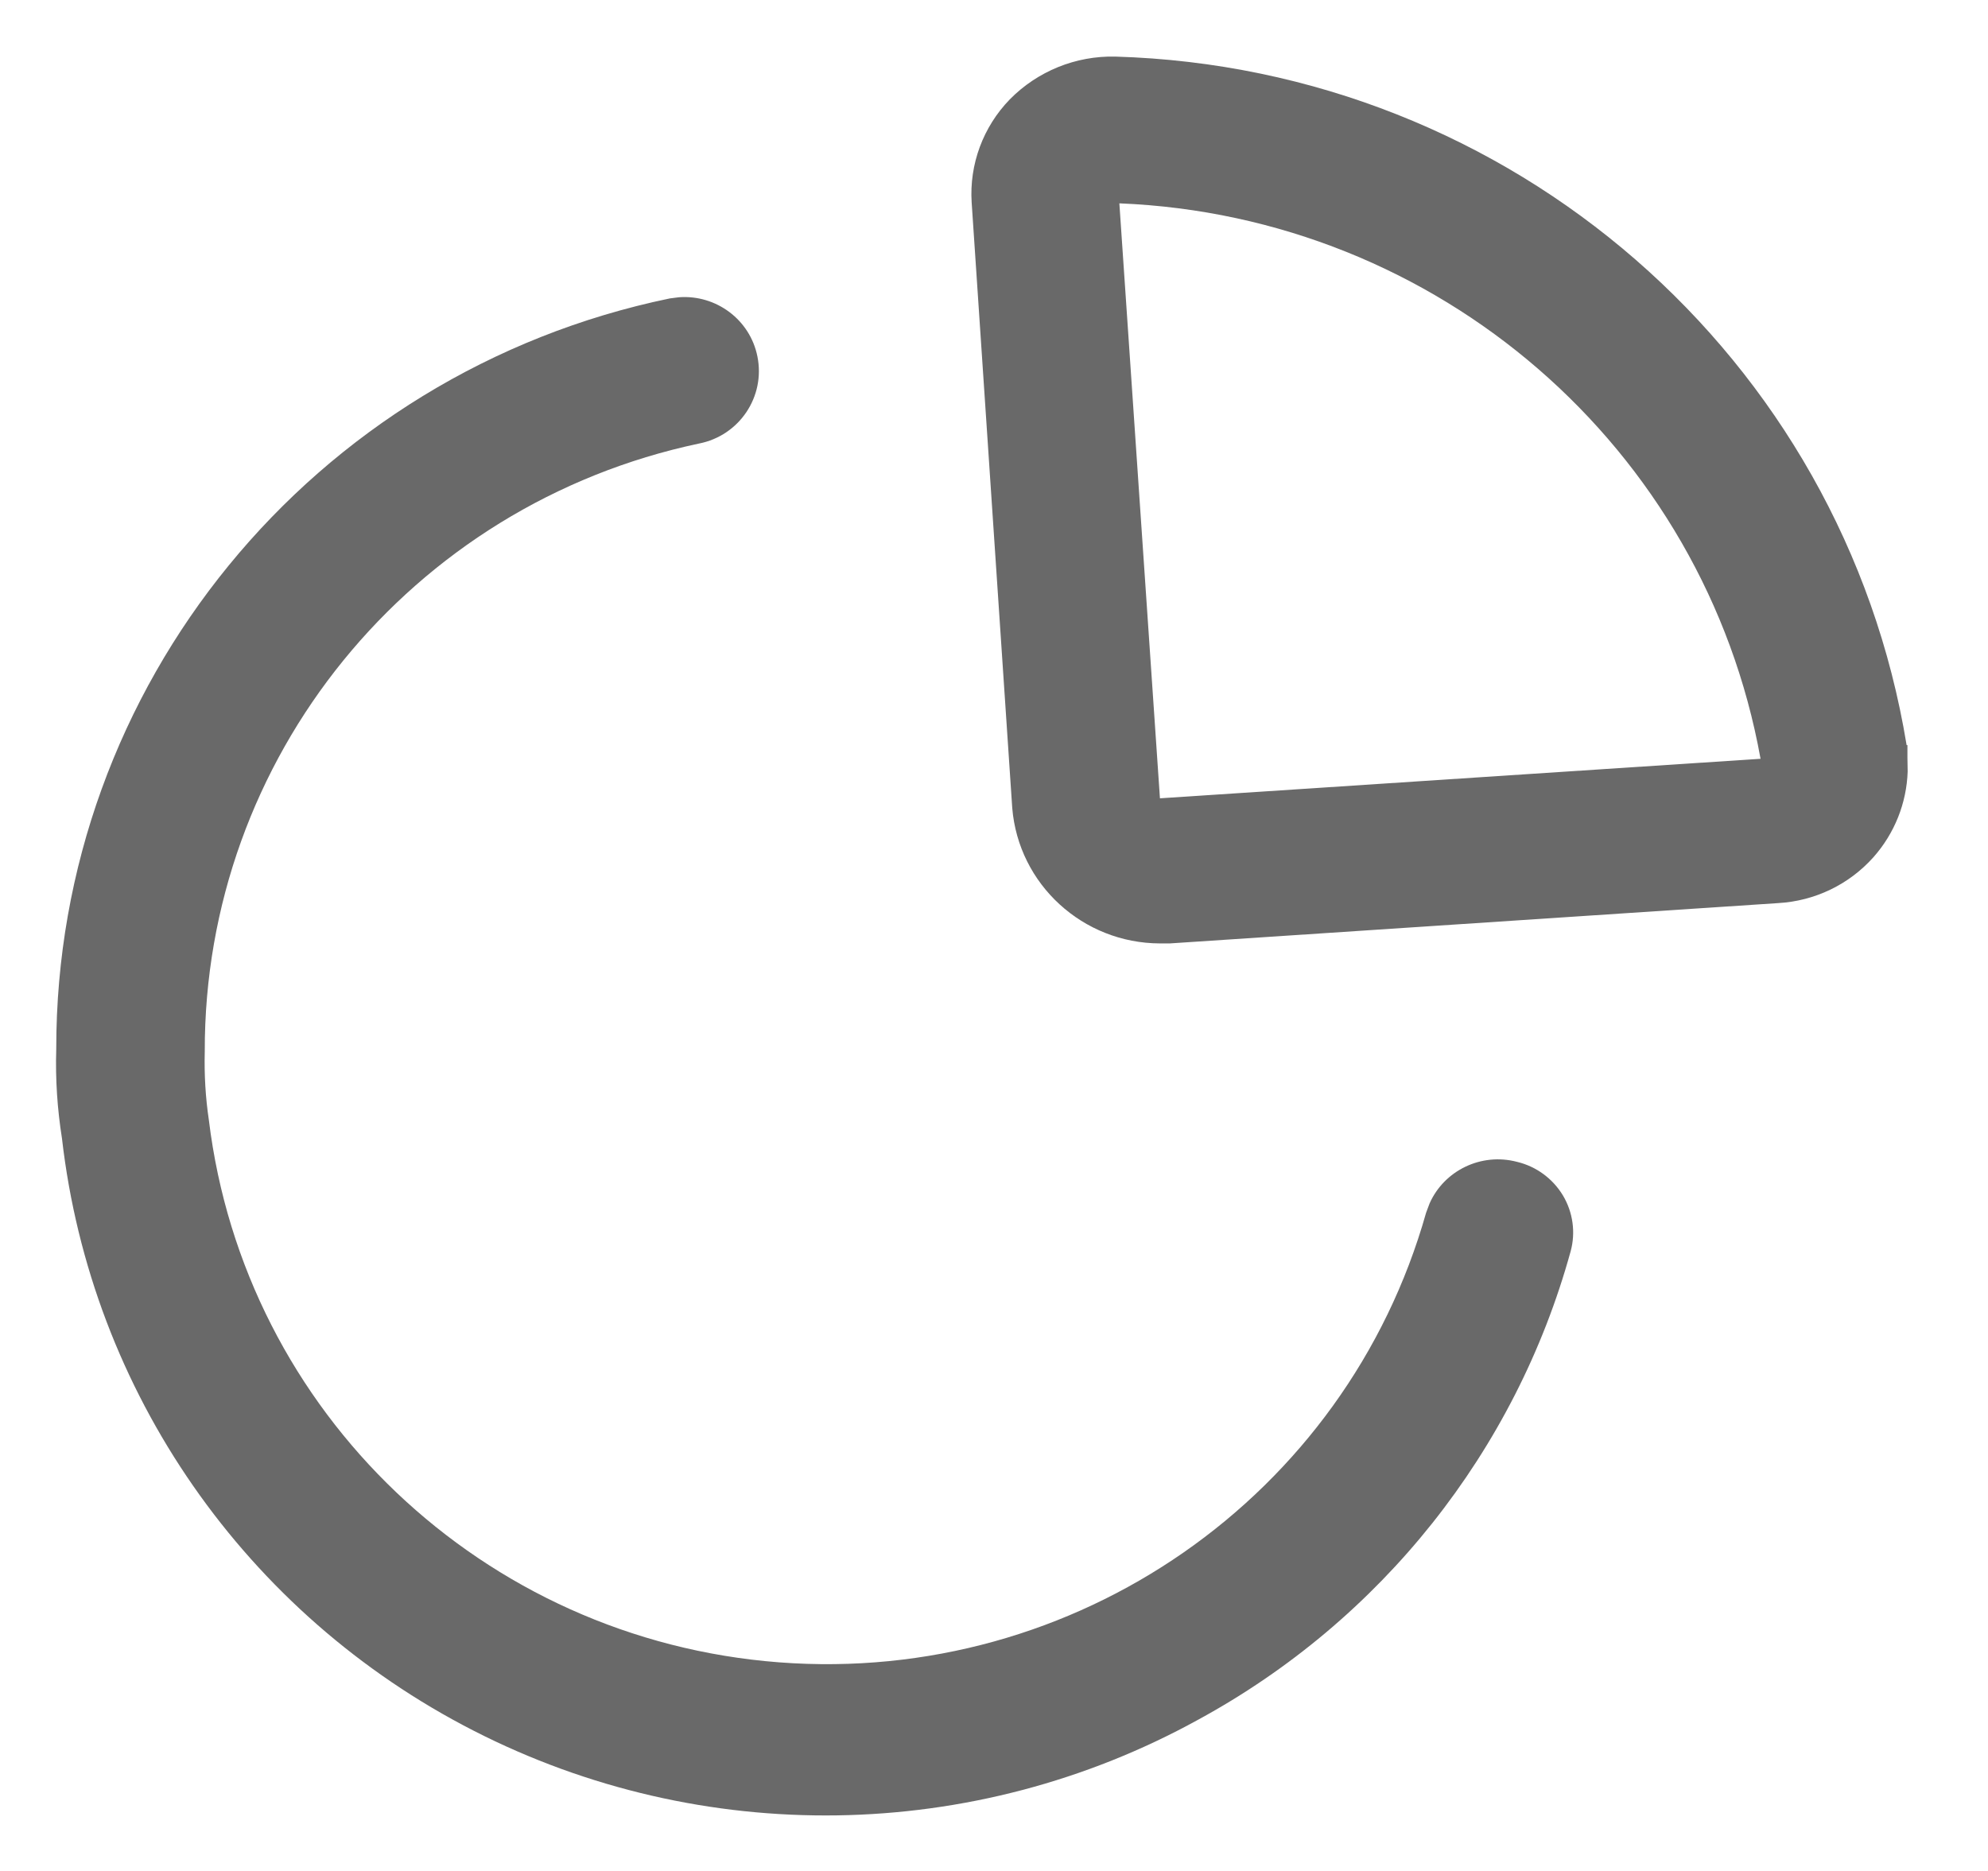 <svg width="17" height="16" viewBox="0 0 17 16" fill="none" xmlns="http://www.w3.org/2000/svg">
<path d="M5.807 2.542C6.123 2.519 6.414 2.733 6.477 3.049C6.546 3.392 6.323 3.725 5.978 3.793C3.509 4.315 1.745 6.484 1.751 8.992C1.746 9.188 1.757 9.384 1.786 9.578C2.091 12.081 4.132 14.023 6.663 14.216C9.194 14.409 11.51 12.799 12.195 10.371L12.225 10.291C12.35 10.01 12.666 9.855 12.973 9.936C13.137 9.975 13.278 10.079 13.365 10.223C13.451 10.367 13.475 10.54 13.431 10.701C12.96 12.41 11.81 13.856 10.245 14.707C8.326 15.764 6.002 15.799 4.051 14.801C2.099 13.803 0.779 11.903 0.53 9.736C0.49 9.483 0.473 9.227 0.481 8.971C0.478 5.867 2.669 3.186 5.728 2.552L5.807 2.542ZM9.538 0.484C12.922 0.583 15.76 3.052 16.304 6.372H16.311V6.482L16.313 6.598C16.304 6.868 16.201 7.127 16.02 7.331C15.812 7.564 15.52 7.705 15.207 7.723L10.003 8.068H9.919C9.259 8.066 8.71 7.563 8.656 6.91L8.309 1.732C8.288 1.405 8.407 1.085 8.635 0.85C8.872 0.609 9.199 0.476 9.538 0.484ZM9.572 1.739L9.919 6.827L15.055 6.489C14.575 3.824 12.295 1.849 9.572 1.739Z" fill="#696969"/>
</svg>
